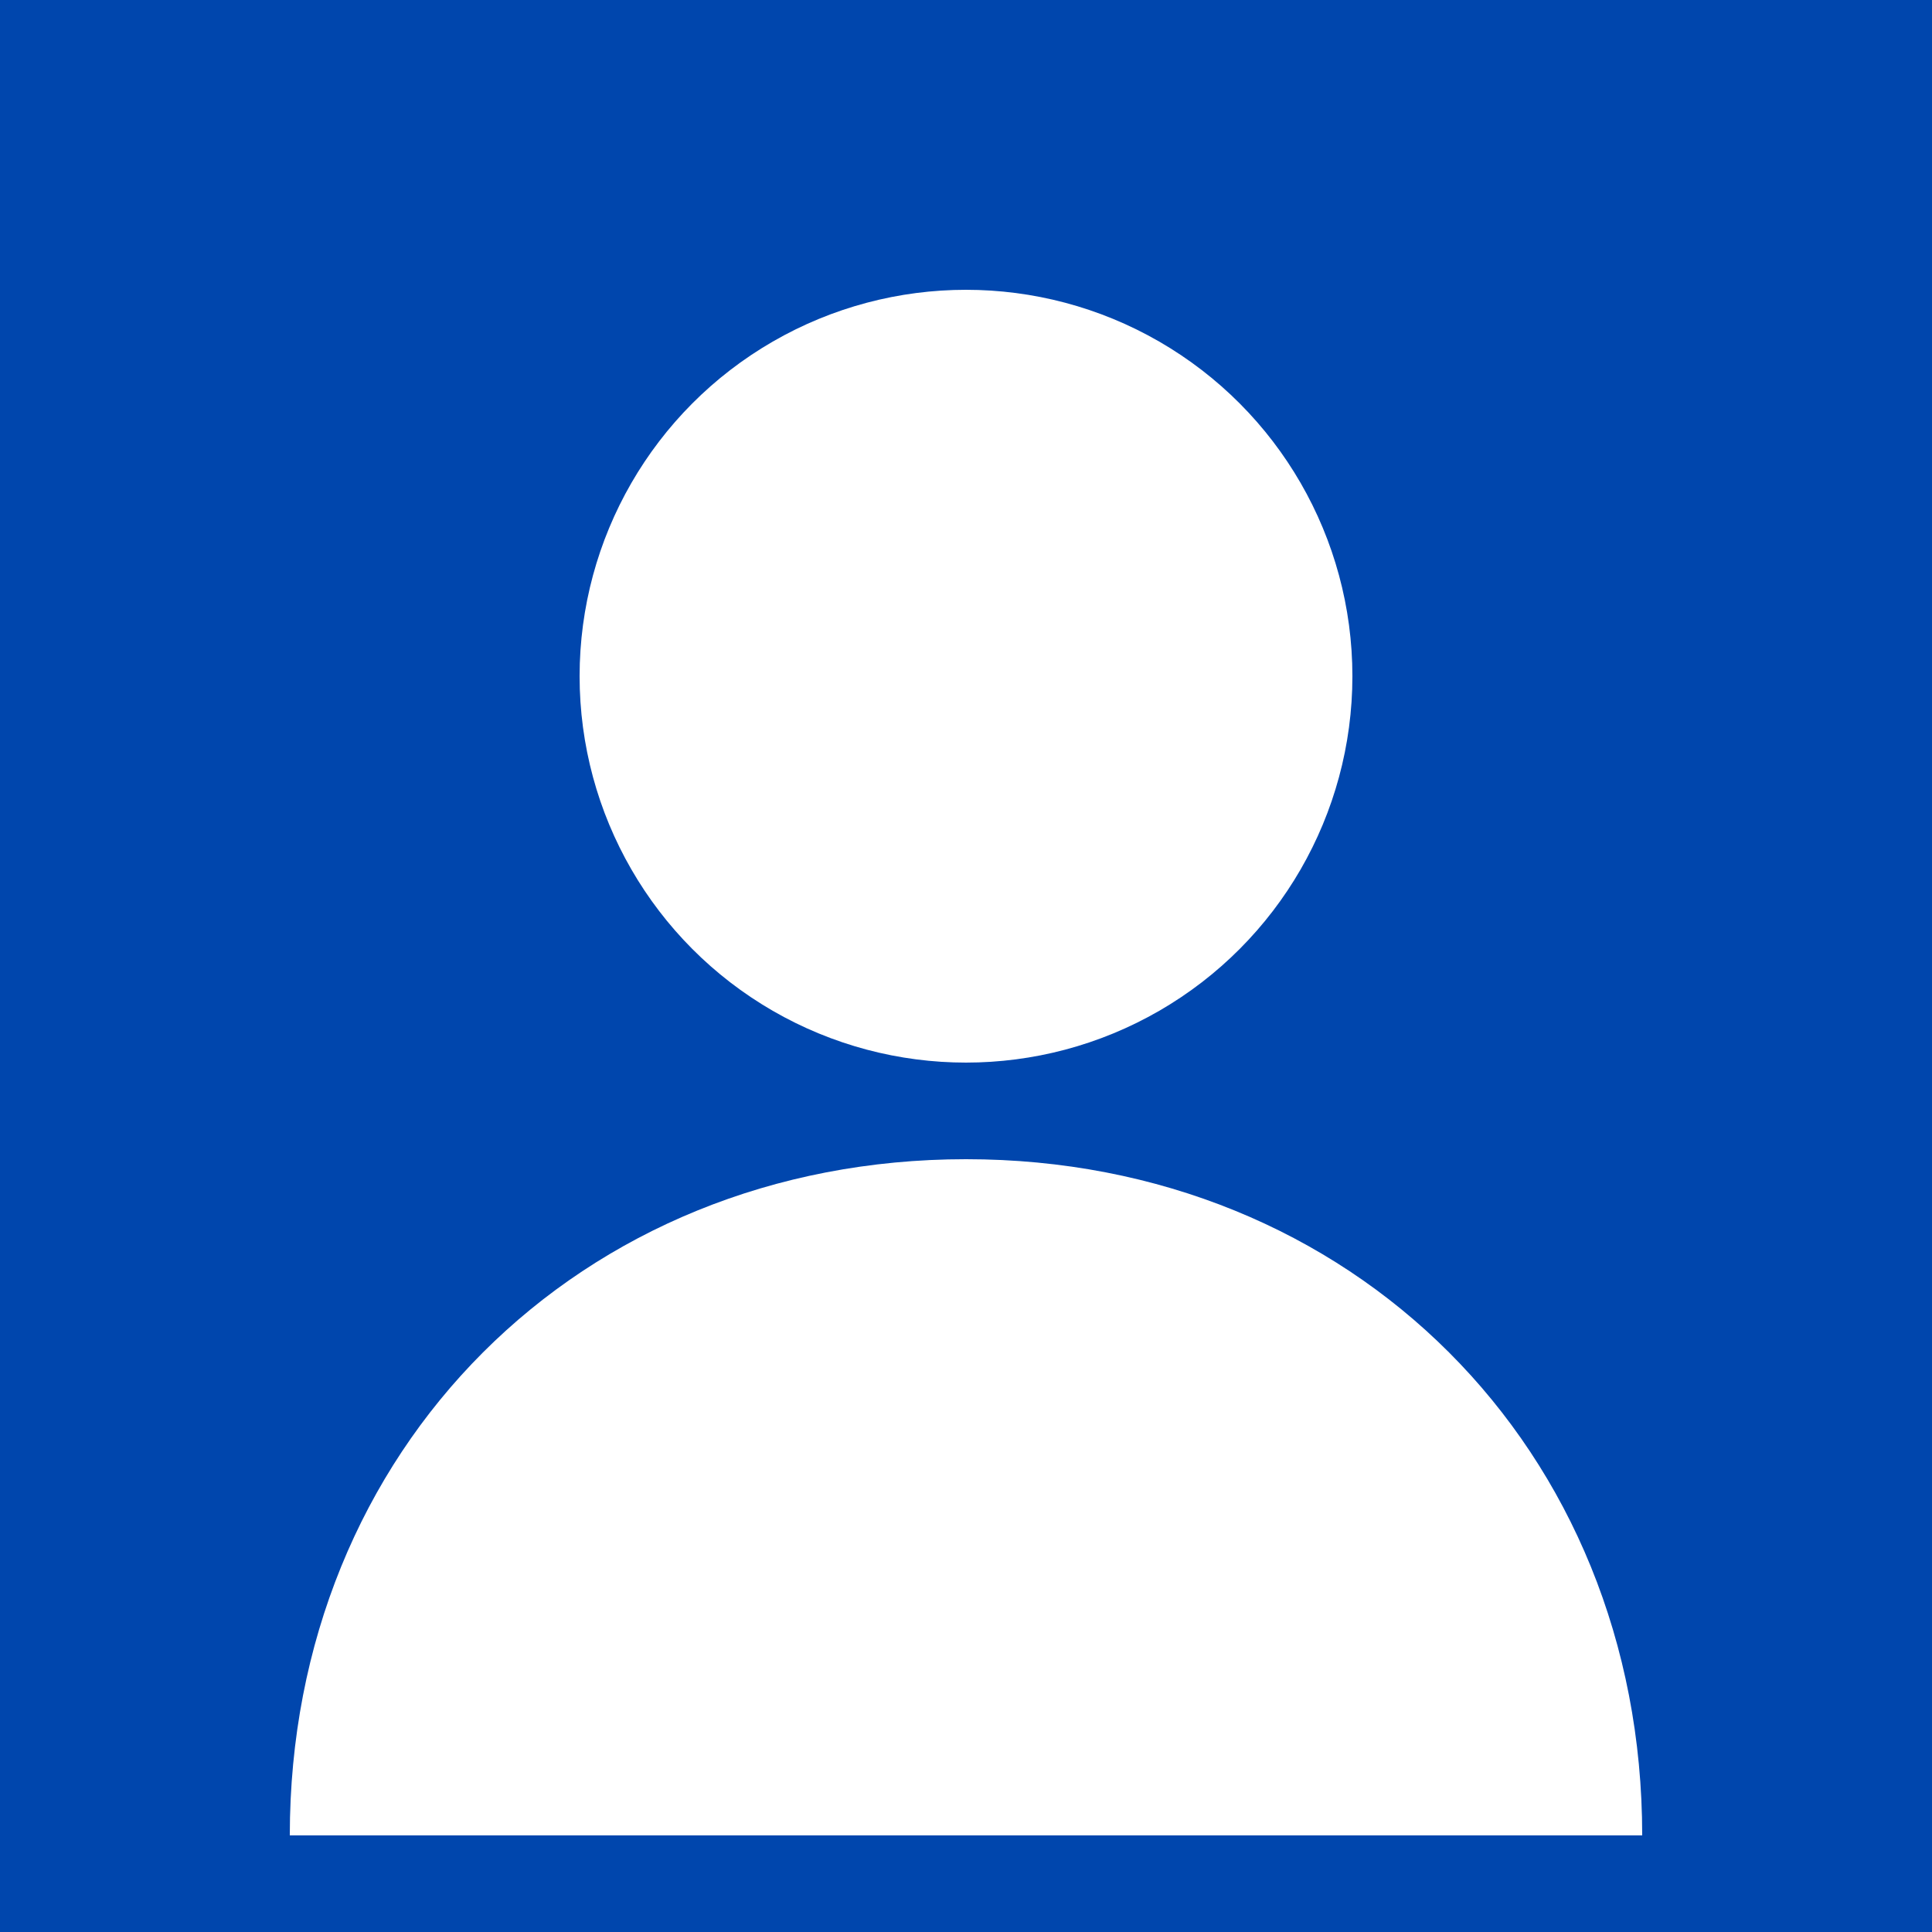 <svg xmlns="http://www.w3.org/2000/svg" width="200" height="200" viewBox="0 0 200 200"><rect width="200" height="200" fill="#0046ad"/><circle cx="100" cy="70" r="40" fill="#ffffff"/><path d="M100 120 C60 120 30 150 30 190 L170 190 C170 150 140 120 100 120 Z" fill="#ffffff"/></svg>
